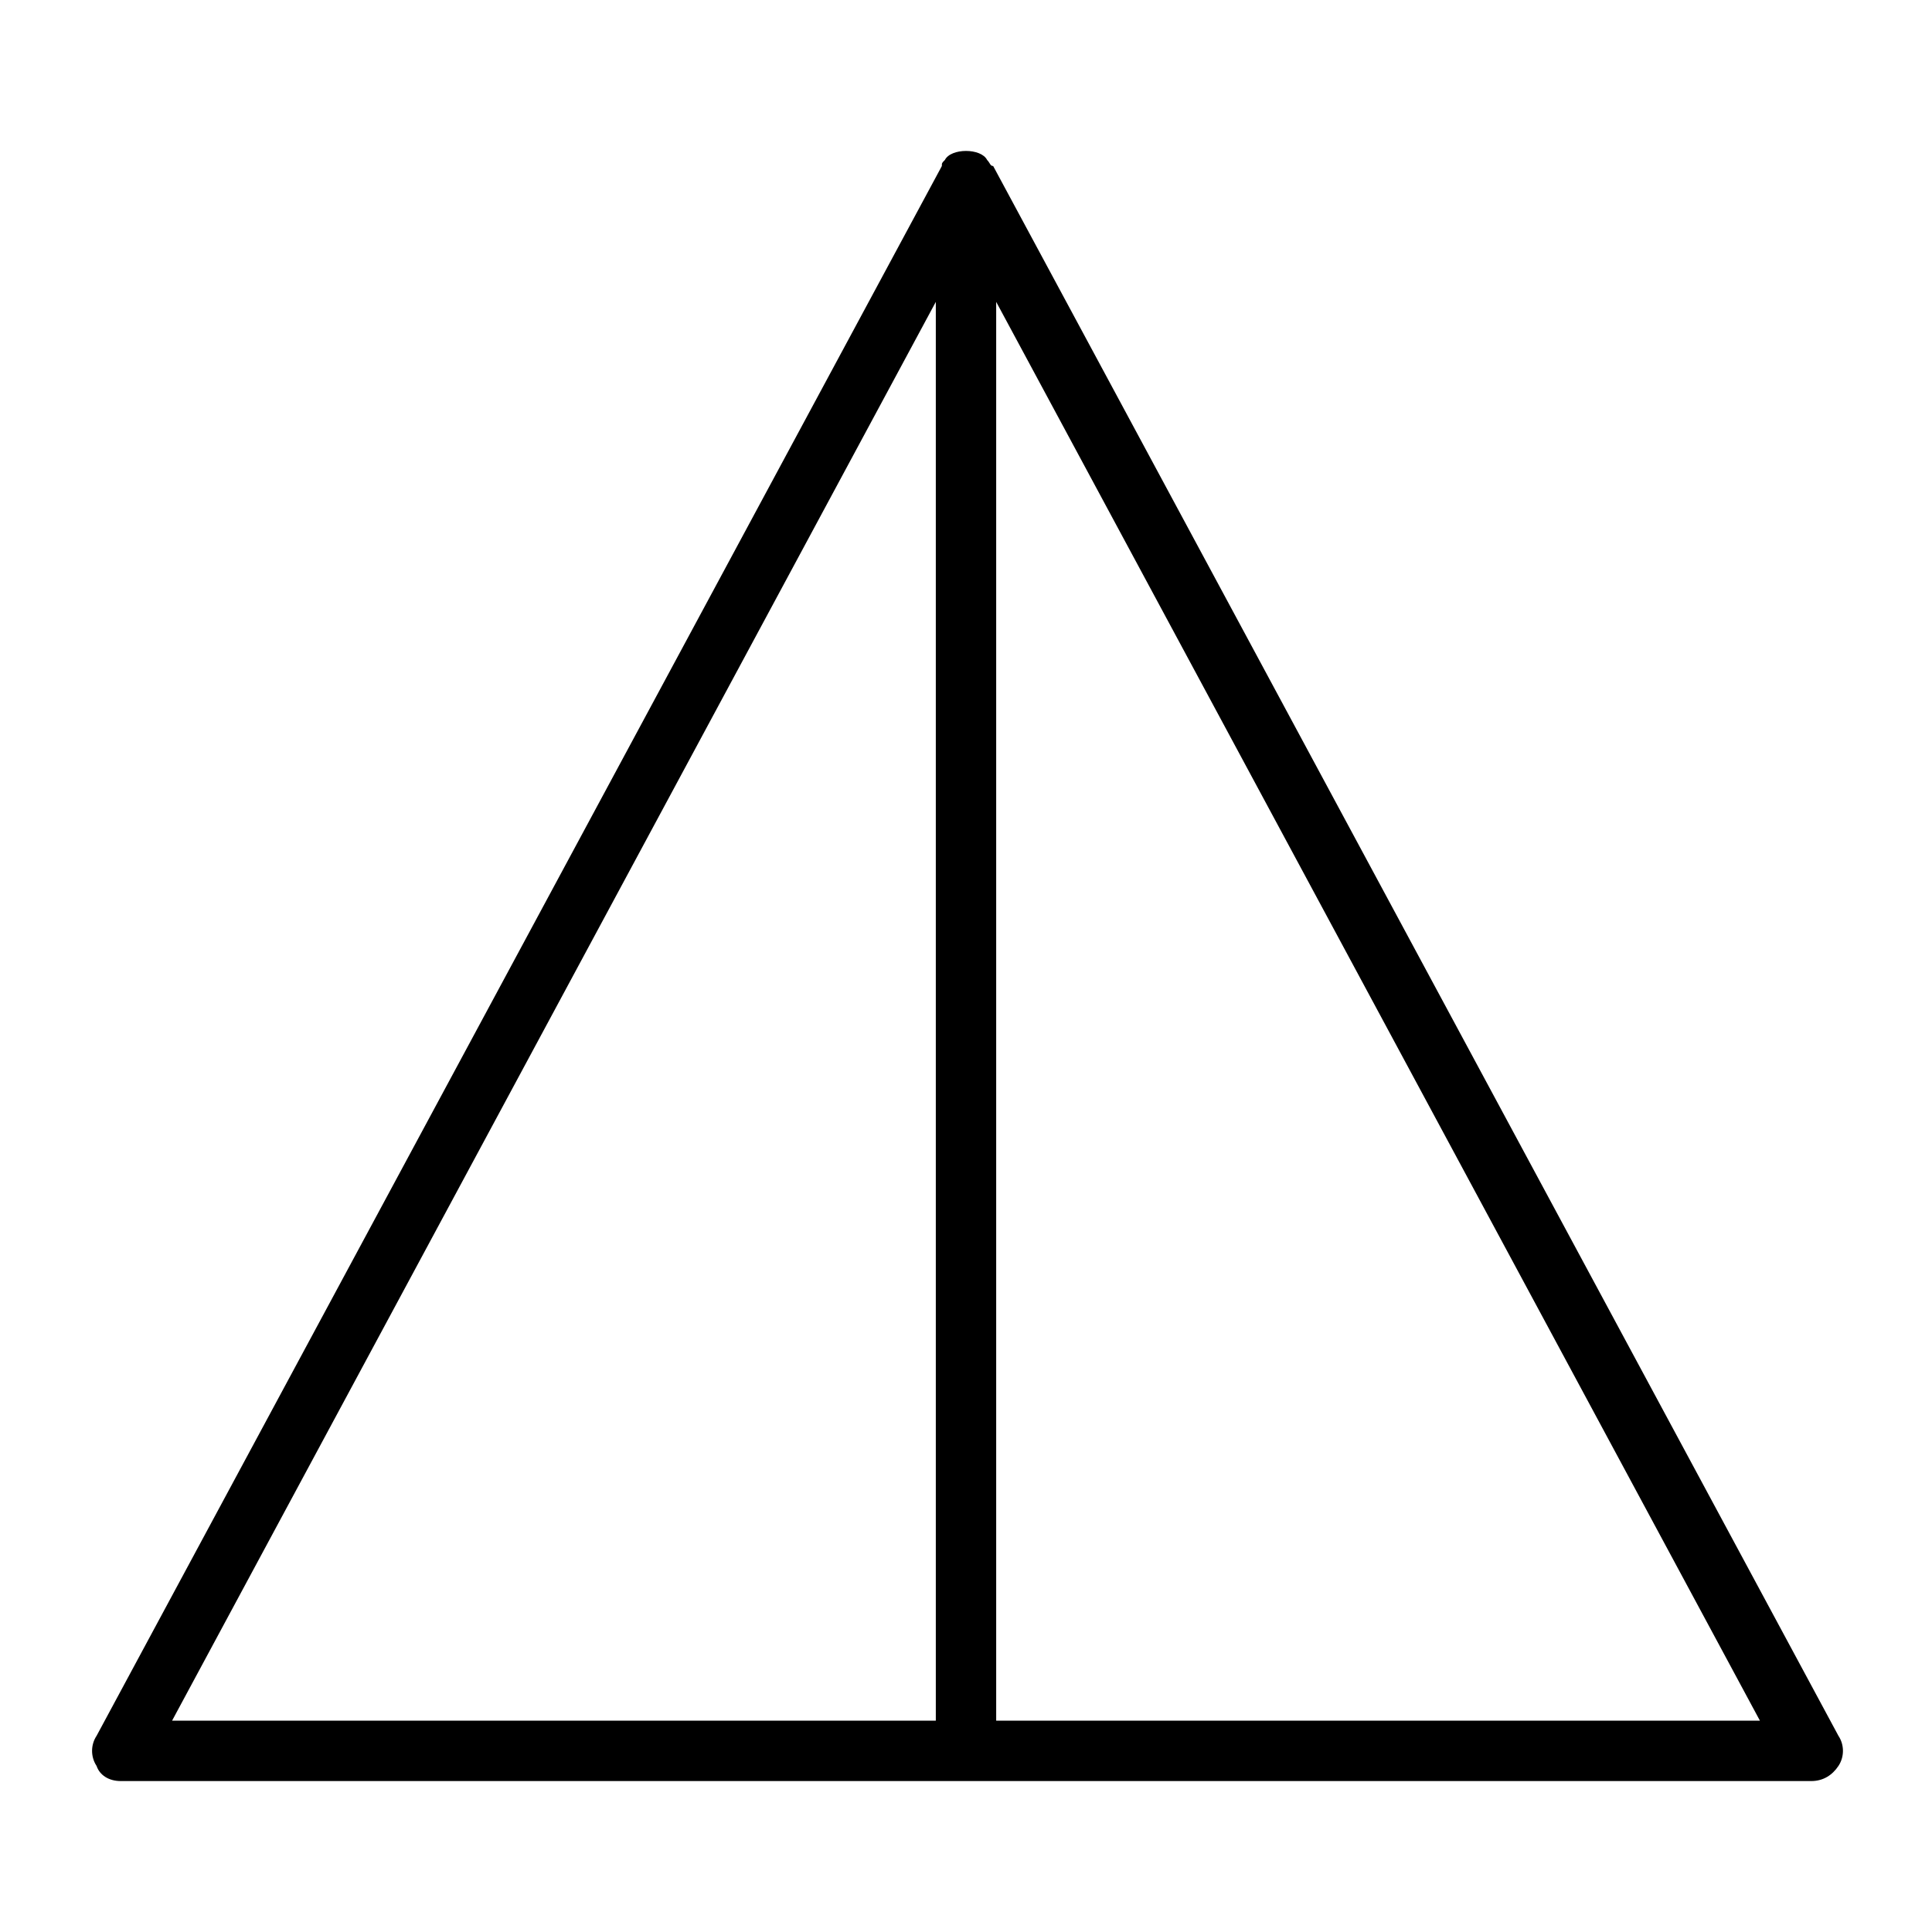 <?xml version="1.0" encoding="utf-8"?>
<!-- Generator: Adobe Illustrator 19.1.0, SVG Export Plug-In . SVG Version: 6.00 Build 0)  -->
<!DOCTYPE svg PUBLIC "-//W3C//DTD SVG 1.1//EN" "http://www.w3.org/Graphics/SVG/1.1/DTD/svg11.dtd">
<svg version="1.1" id="Layer_1" xmlns="http://www.w3.org/2000/svg" xmlns:xlink="http://www.w3.org/1999/xlink" x="0px" y="0px"
	 width="64px" height="64px" viewBox="0 0 64 64" enable-background="new 0 0 64 64" xml:space="preserve">
<path d="M32.7,5.3C32.6,5.1,32.3,5,32,5s-0.6,0.1-0.7,0.3c-0.1,0.1-0.1,0.1-0.1,0.2l-28,52c-0.2,0.3-0.2,0.7,0,1
	C3.3,58.8,3.6,59,4,59h56c0.4,0,0.7-0.2,0.9-0.5c0.2-0.3,0.2-0.7,0-1l-28-52C32.8,5.5,32.8,5.4,32.7,5.3z M31,10v47H5.7L31,10z
	 M33,57V10l25.3,47H33z"/>
</svg>
